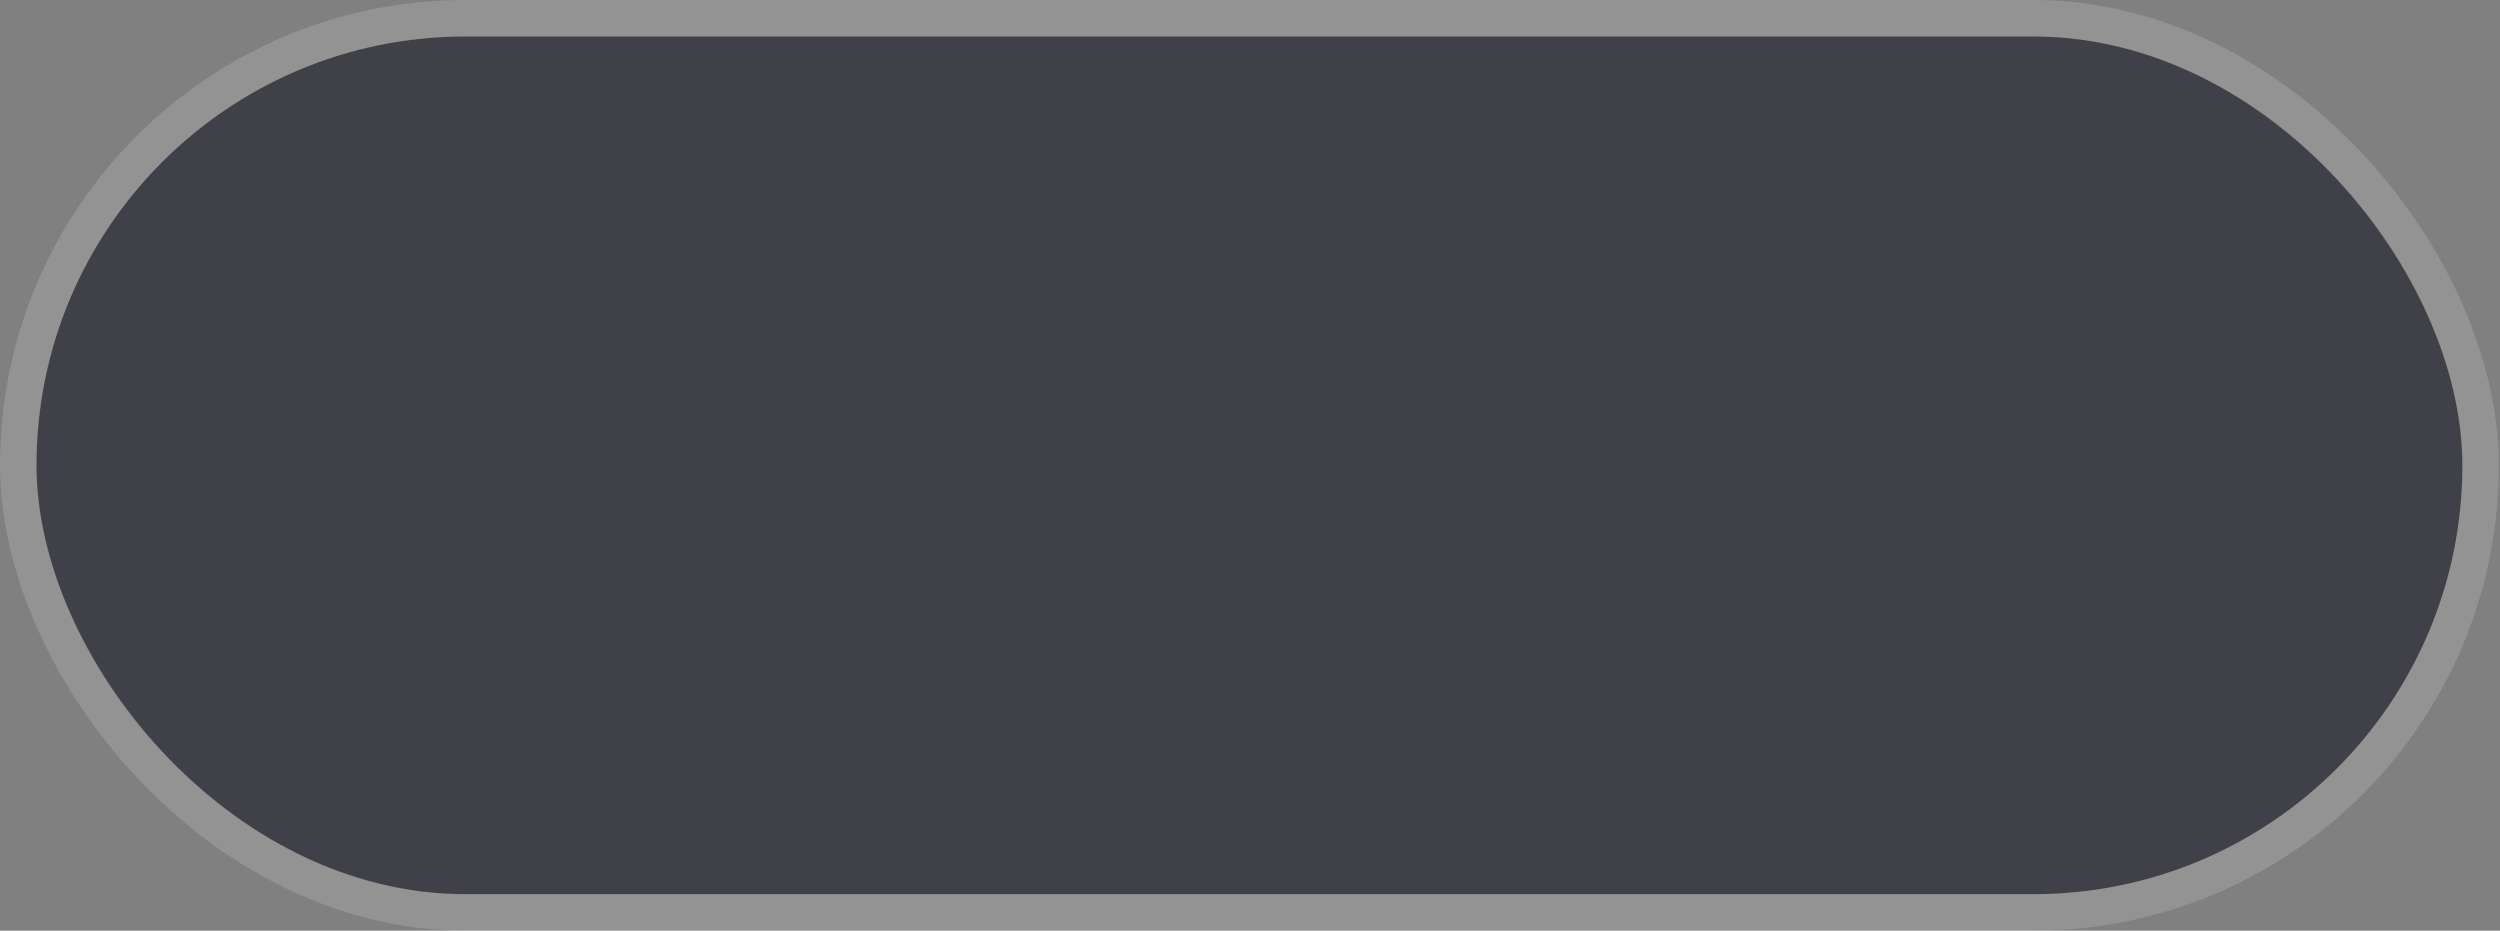 <svg width="137" height="51" viewBox="0 0 137 51" fill="none" xmlns="http://www.w3.org/2000/svg">
<rect x="0" y="0" width="137" height="51" fill="#808080" stroke="none"/>
<rect x="2" y="2" width="132.938" height="47" rx="23.5" fill="#010110" fill-opacity="0.5"/>
<rect x="1" y="1" width="134.938" height="49" rx="24.5" stroke="white" stroke-opacity="0.15" stroke-width="2"/>
</svg>
